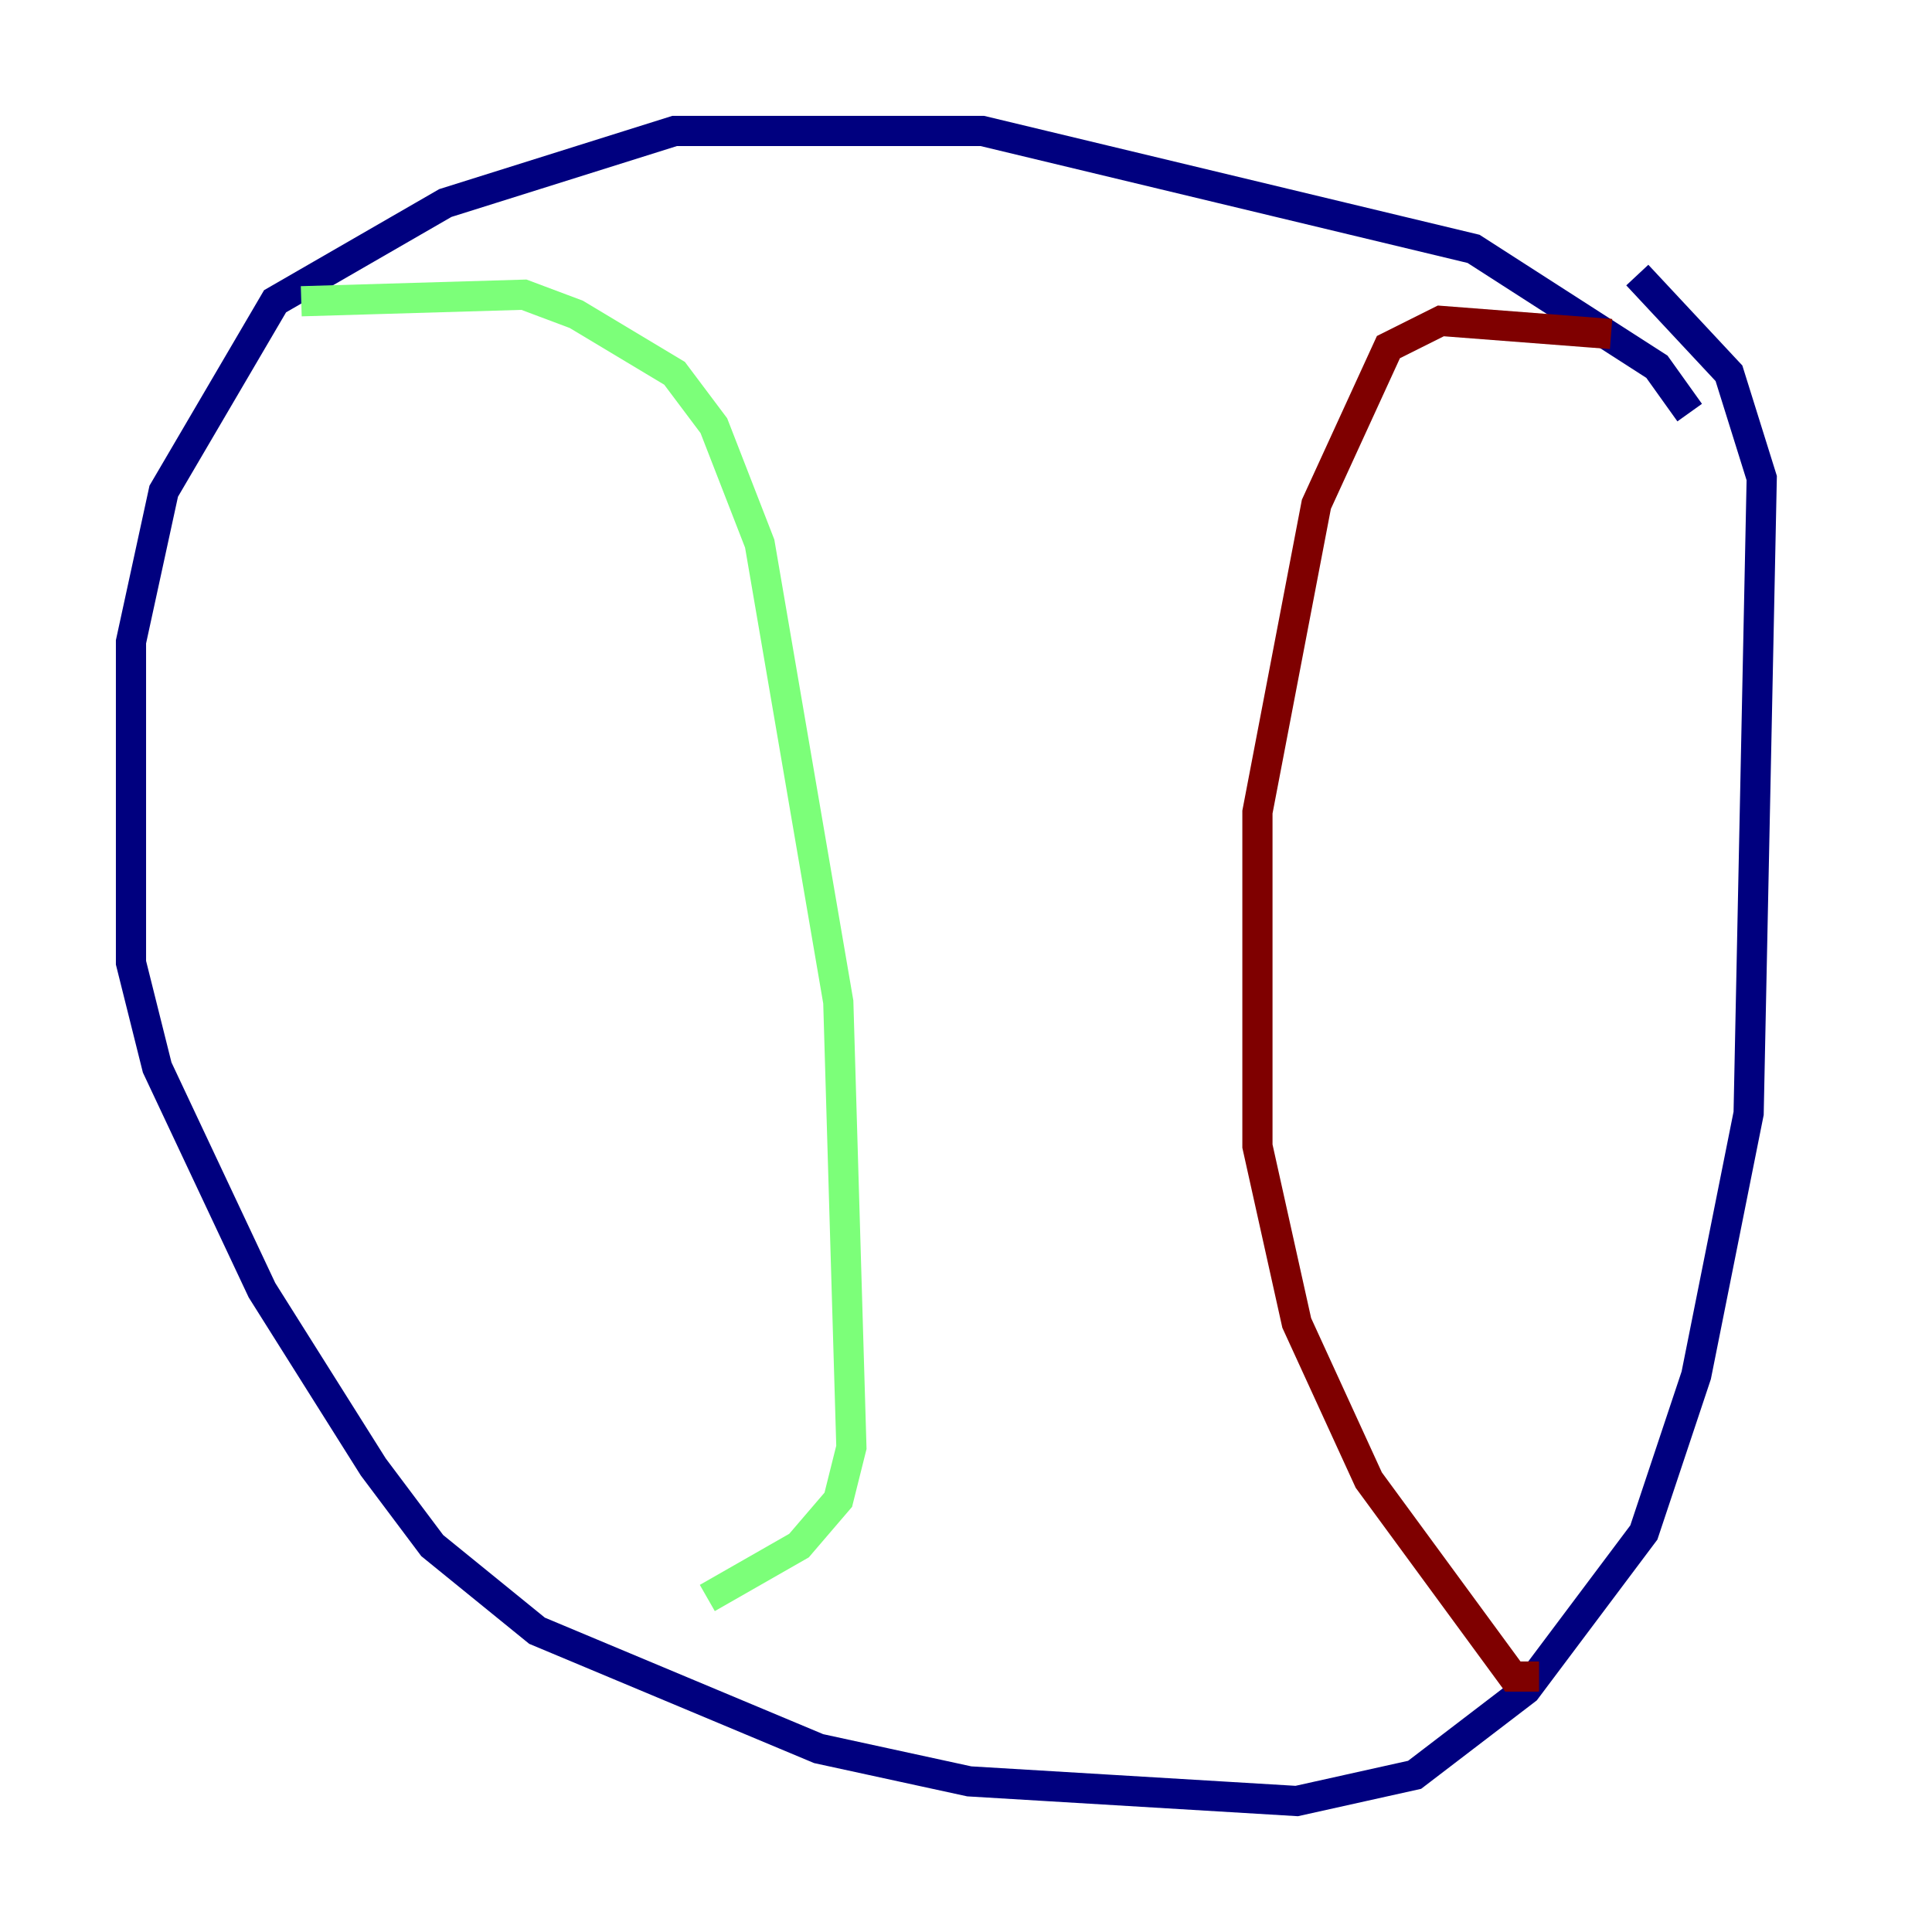 <?xml version="1.0" encoding="utf-8" ?>
<svg baseProfile="tiny" height="128" version="1.2" viewBox="0,0,128,128" width="128" xmlns="http://www.w3.org/2000/svg" xmlns:ev="http://www.w3.org/2001/xml-events" xmlns:xlink="http://www.w3.org/1999/xlink"><defs /><polyline fill="none" points="111.946,27.336 109.776,24.298 97.627,16.488 65.085,8.678 44.691,8.678 29.505,13.451 18.224,19.959 10.848,32.542 8.678,42.522 8.678,63.783 10.414,70.725 17.356,85.478 24.732,97.193 28.637,102.4 35.58,108.041 54.237,115.851 64.217,118.02 85.912,119.322 93.722,117.586 101.098,111.946 108.909,101.532 112.38,91.119 115.851,73.763 116.719,31.675 114.549,24.732 108.475,18.224" stroke="#00007f" stroke-width="2" /><polyline fill="none" points="19.959,19.959 34.712,19.525 38.183,20.827 44.691,24.732 47.295,28.203 50.332,36.014 55.539,66.386 56.407,95.891 55.539,99.363 52.936,102.4 46.861,105.871" stroke="#7cff79" stroke-width="2" /><polyline fill="none" points="106.739,22.129 95.458,21.261 91.986,22.997 87.214,33.41 83.308,53.803 83.308,75.932 85.912,87.647 90.685,98.061 100.231,111.078 101.966,111.078" stroke="#7f0000" stroke-width="2" /></svg>